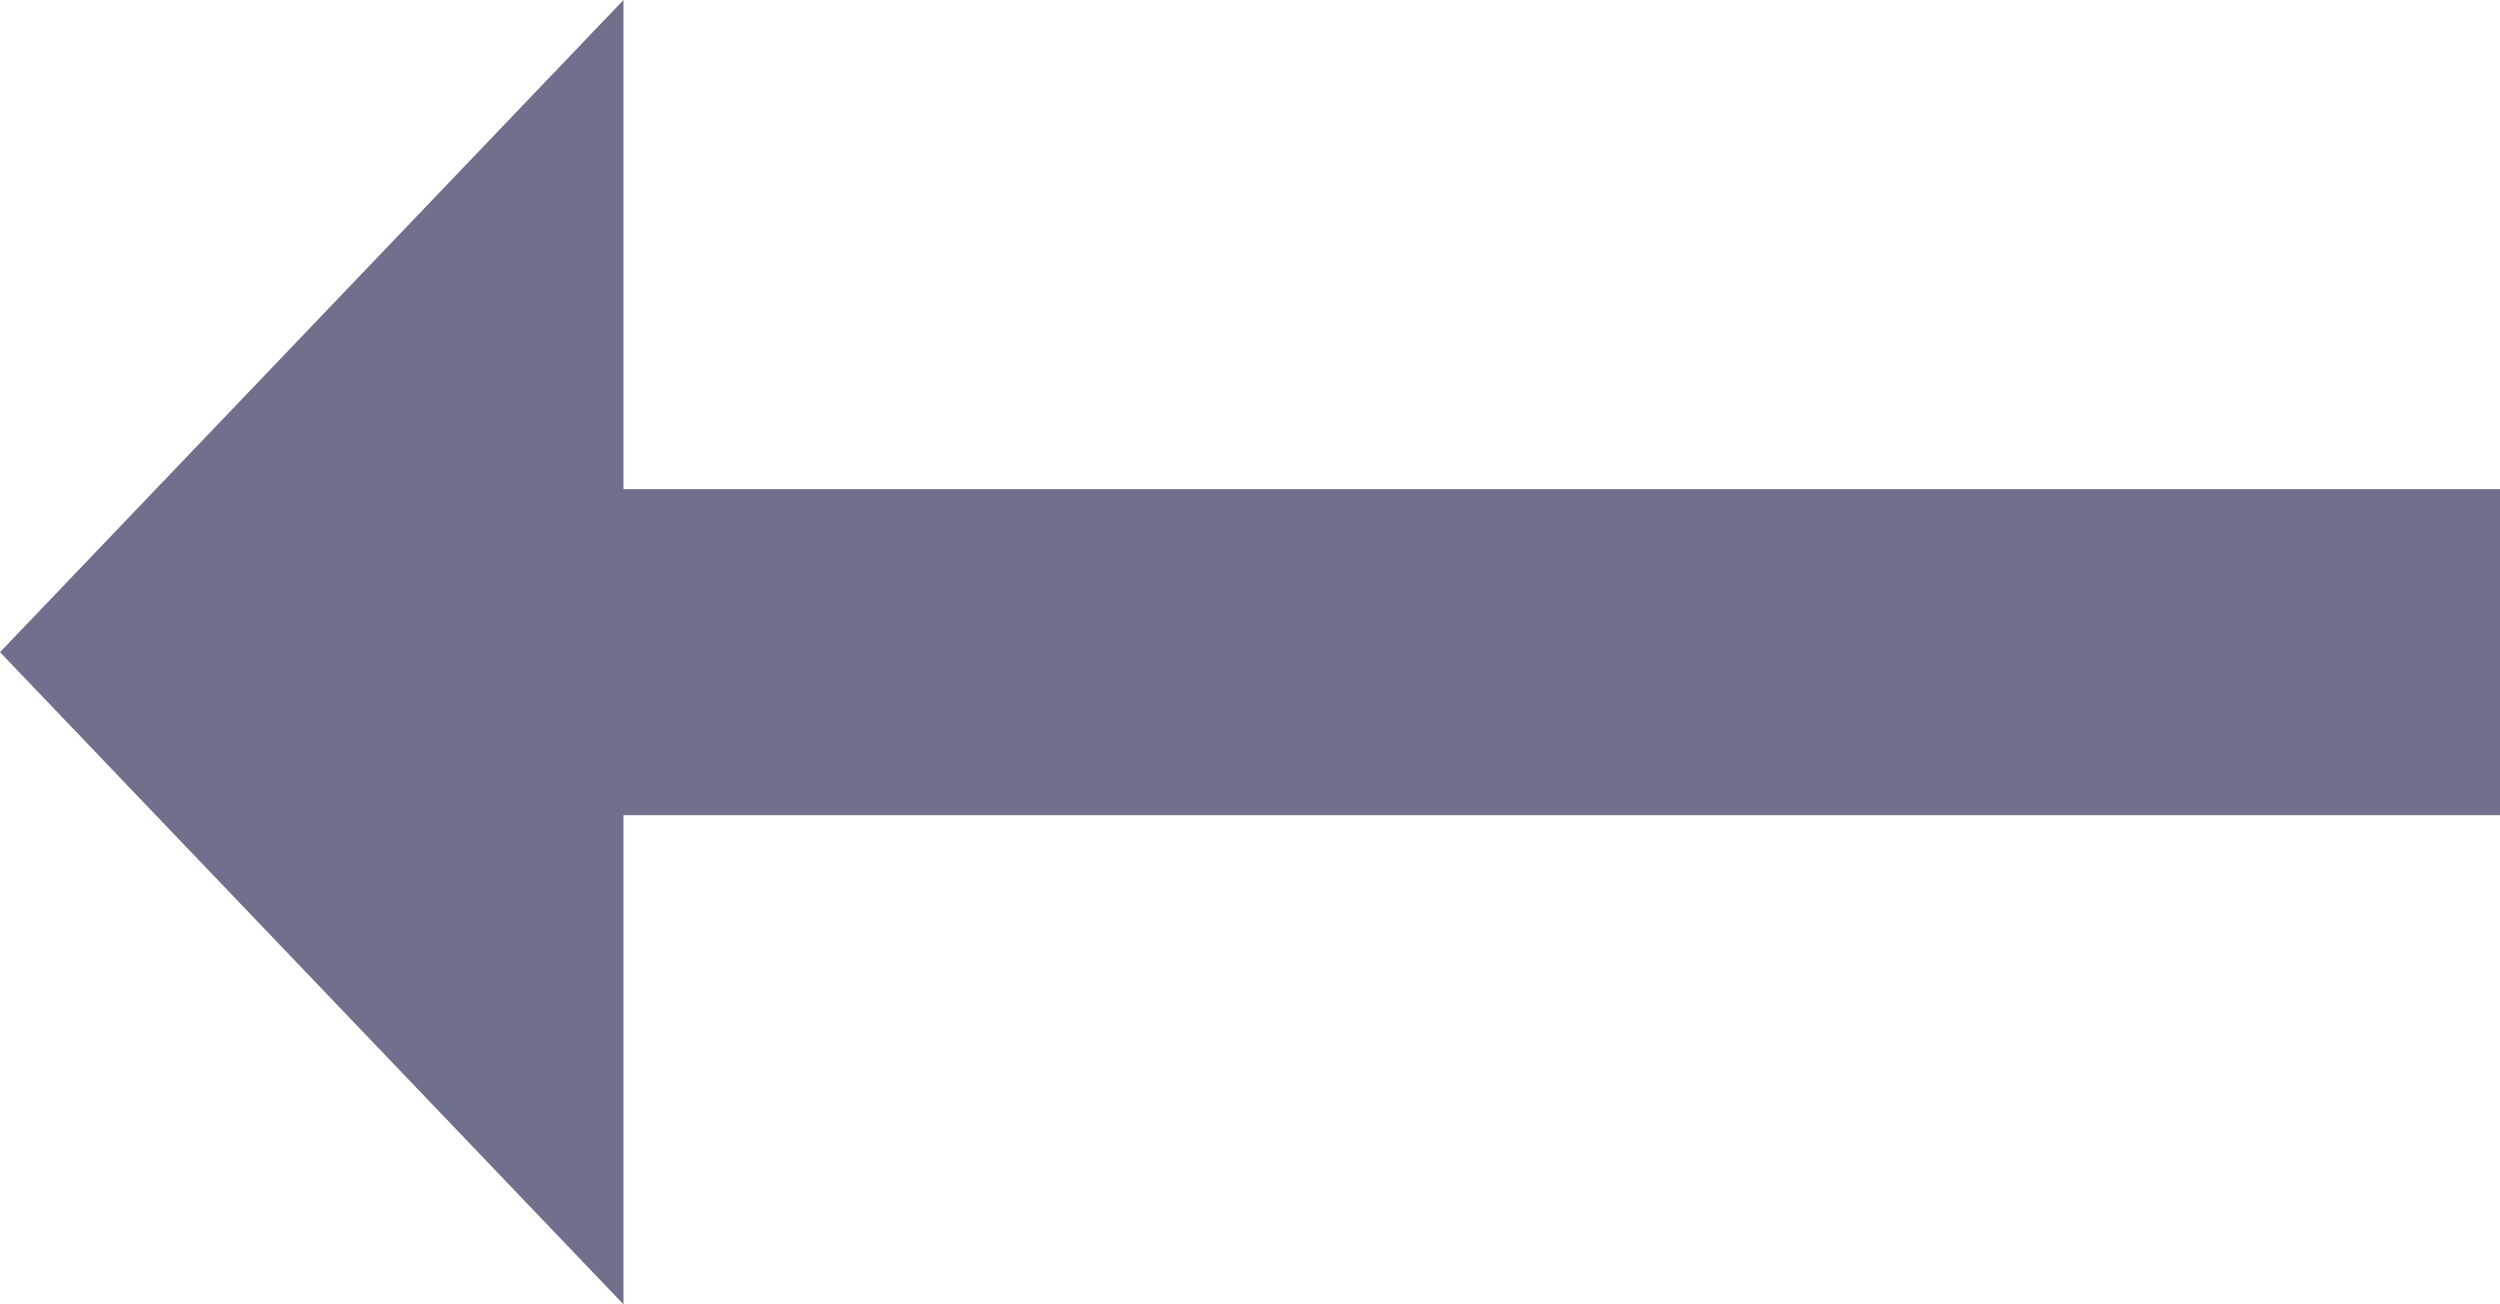 <svg width="23" height="12" viewBox="0 0 23 12" fill="none" xmlns="http://www.w3.org/2000/svg">
<path d="M5.736 7.5L23 7.5L23 4.5L5.736 4.5L5.736 1.5093e-06L-5.24537e-07 6L5.736 12L5.736 7.5Z" fill="#70708C"/>
</svg>
